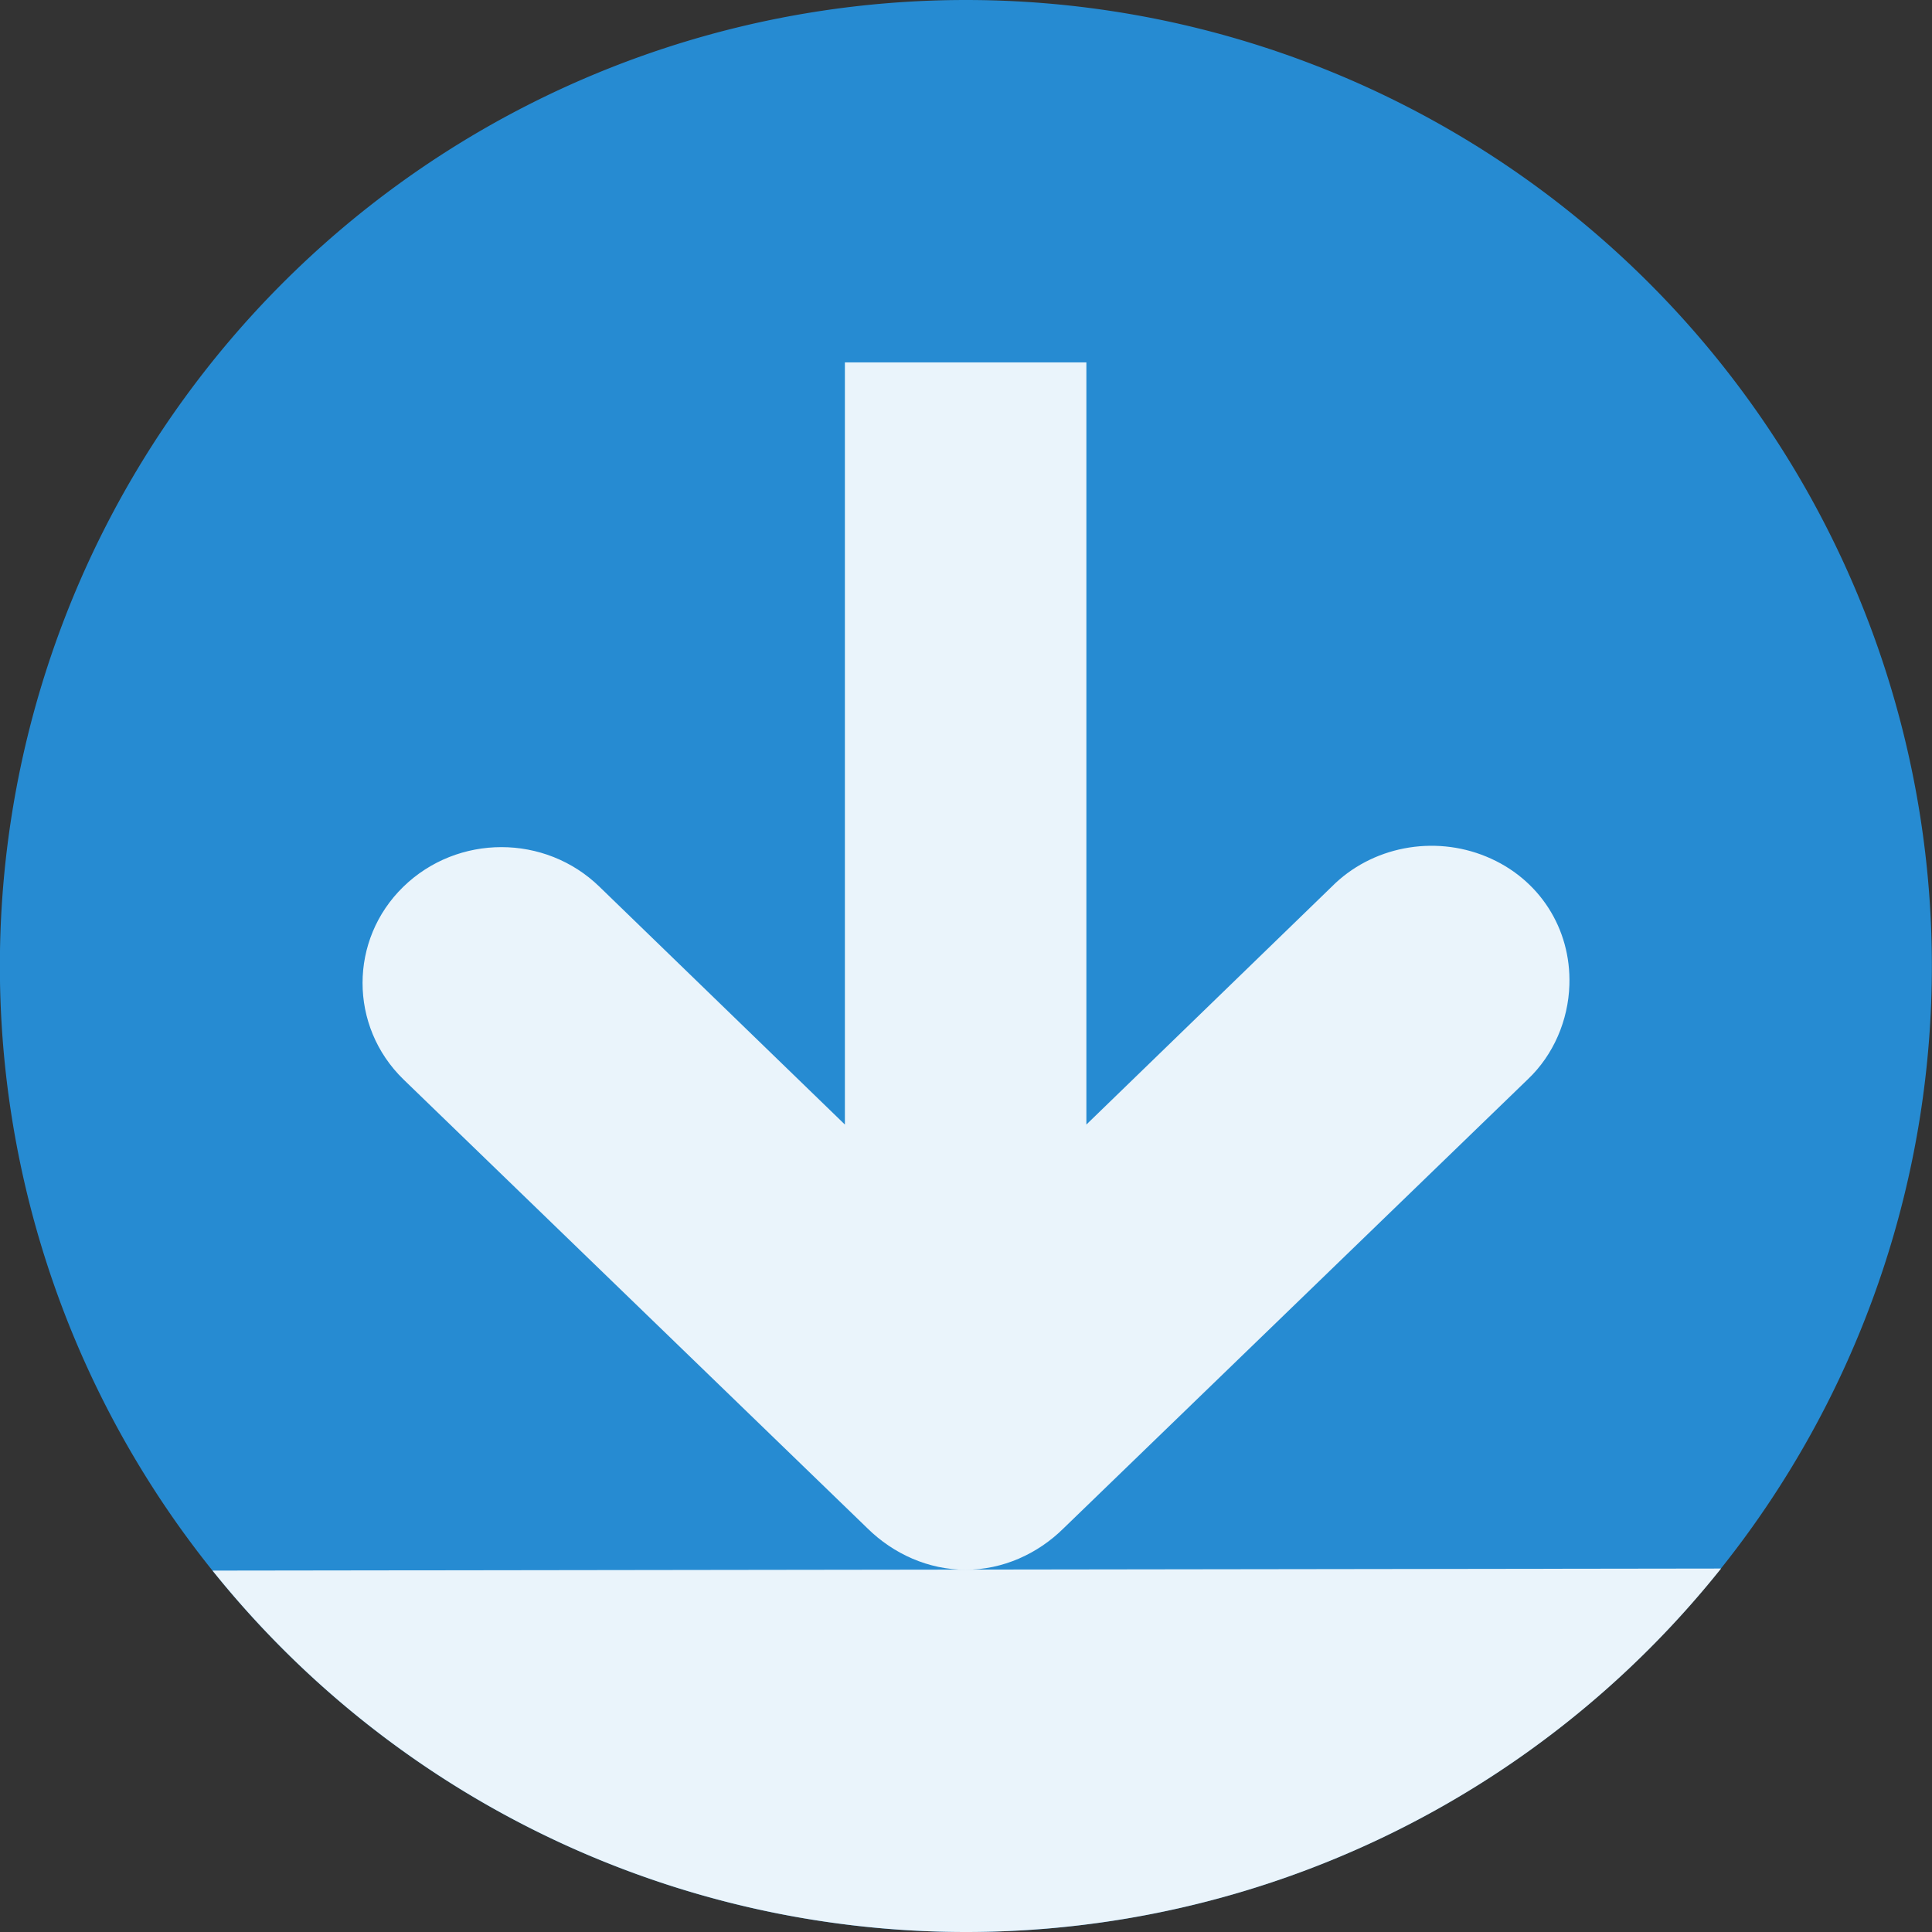<svg width="16" xmlns="http://www.w3.org/2000/svg" viewBox="0 0 16 16" height="16">
<rect x="0" y="0" width="16" height="16" fill="#333333" stroke="none"/>
<path style="fill:#268bd2;fill-rule:evenodd" d="M 7.999,16 A 8,8 0 0 1 7.999,-2.5e-8 8,8 0 1 1 7.999,16 z"/>
<path style="fill:#fff;fill-opacity:.9" d="m 12.997,8.156 c 0.015,-0.465 -0.249,-0.881 -0.688,-1.062 -0.438,-0.181 -0.951,-0.083 -1.281,0.25 l -2.031,1.969 0,-6.312 -2,0 0,6.312 L 4.965,7.344 c -0.45,-0.438 -1.175,-0.438 -1.625,0 -0.45,0.438 -0.45,1.155 0,1.594 l 3.844,3.719 C 7.4,12.87 7.691,13 7.997,13 c 0.306,0 0.596,-0.13 0.812,-0.344 L 12.653,8.938 c 0.213,-0.202 0.335,-0.489 0.344,-0.781 z"/>
<path style="fill:none" d="M 14.253,12.99 A 8,8 0 0 1 7.999,16 l 0,0 A 8,8 0 0 1 1.76,13.007"/>
<g style="fill-rule:evenodd">
<path style="fill:#fff;fill-opacity:.9" d="M 14.253,12.99 A 8,8 0 0 1 7.999,16 l 0,0 A 8,8 0 0 1 1.76,13.007"/>
</g>
</svg>
